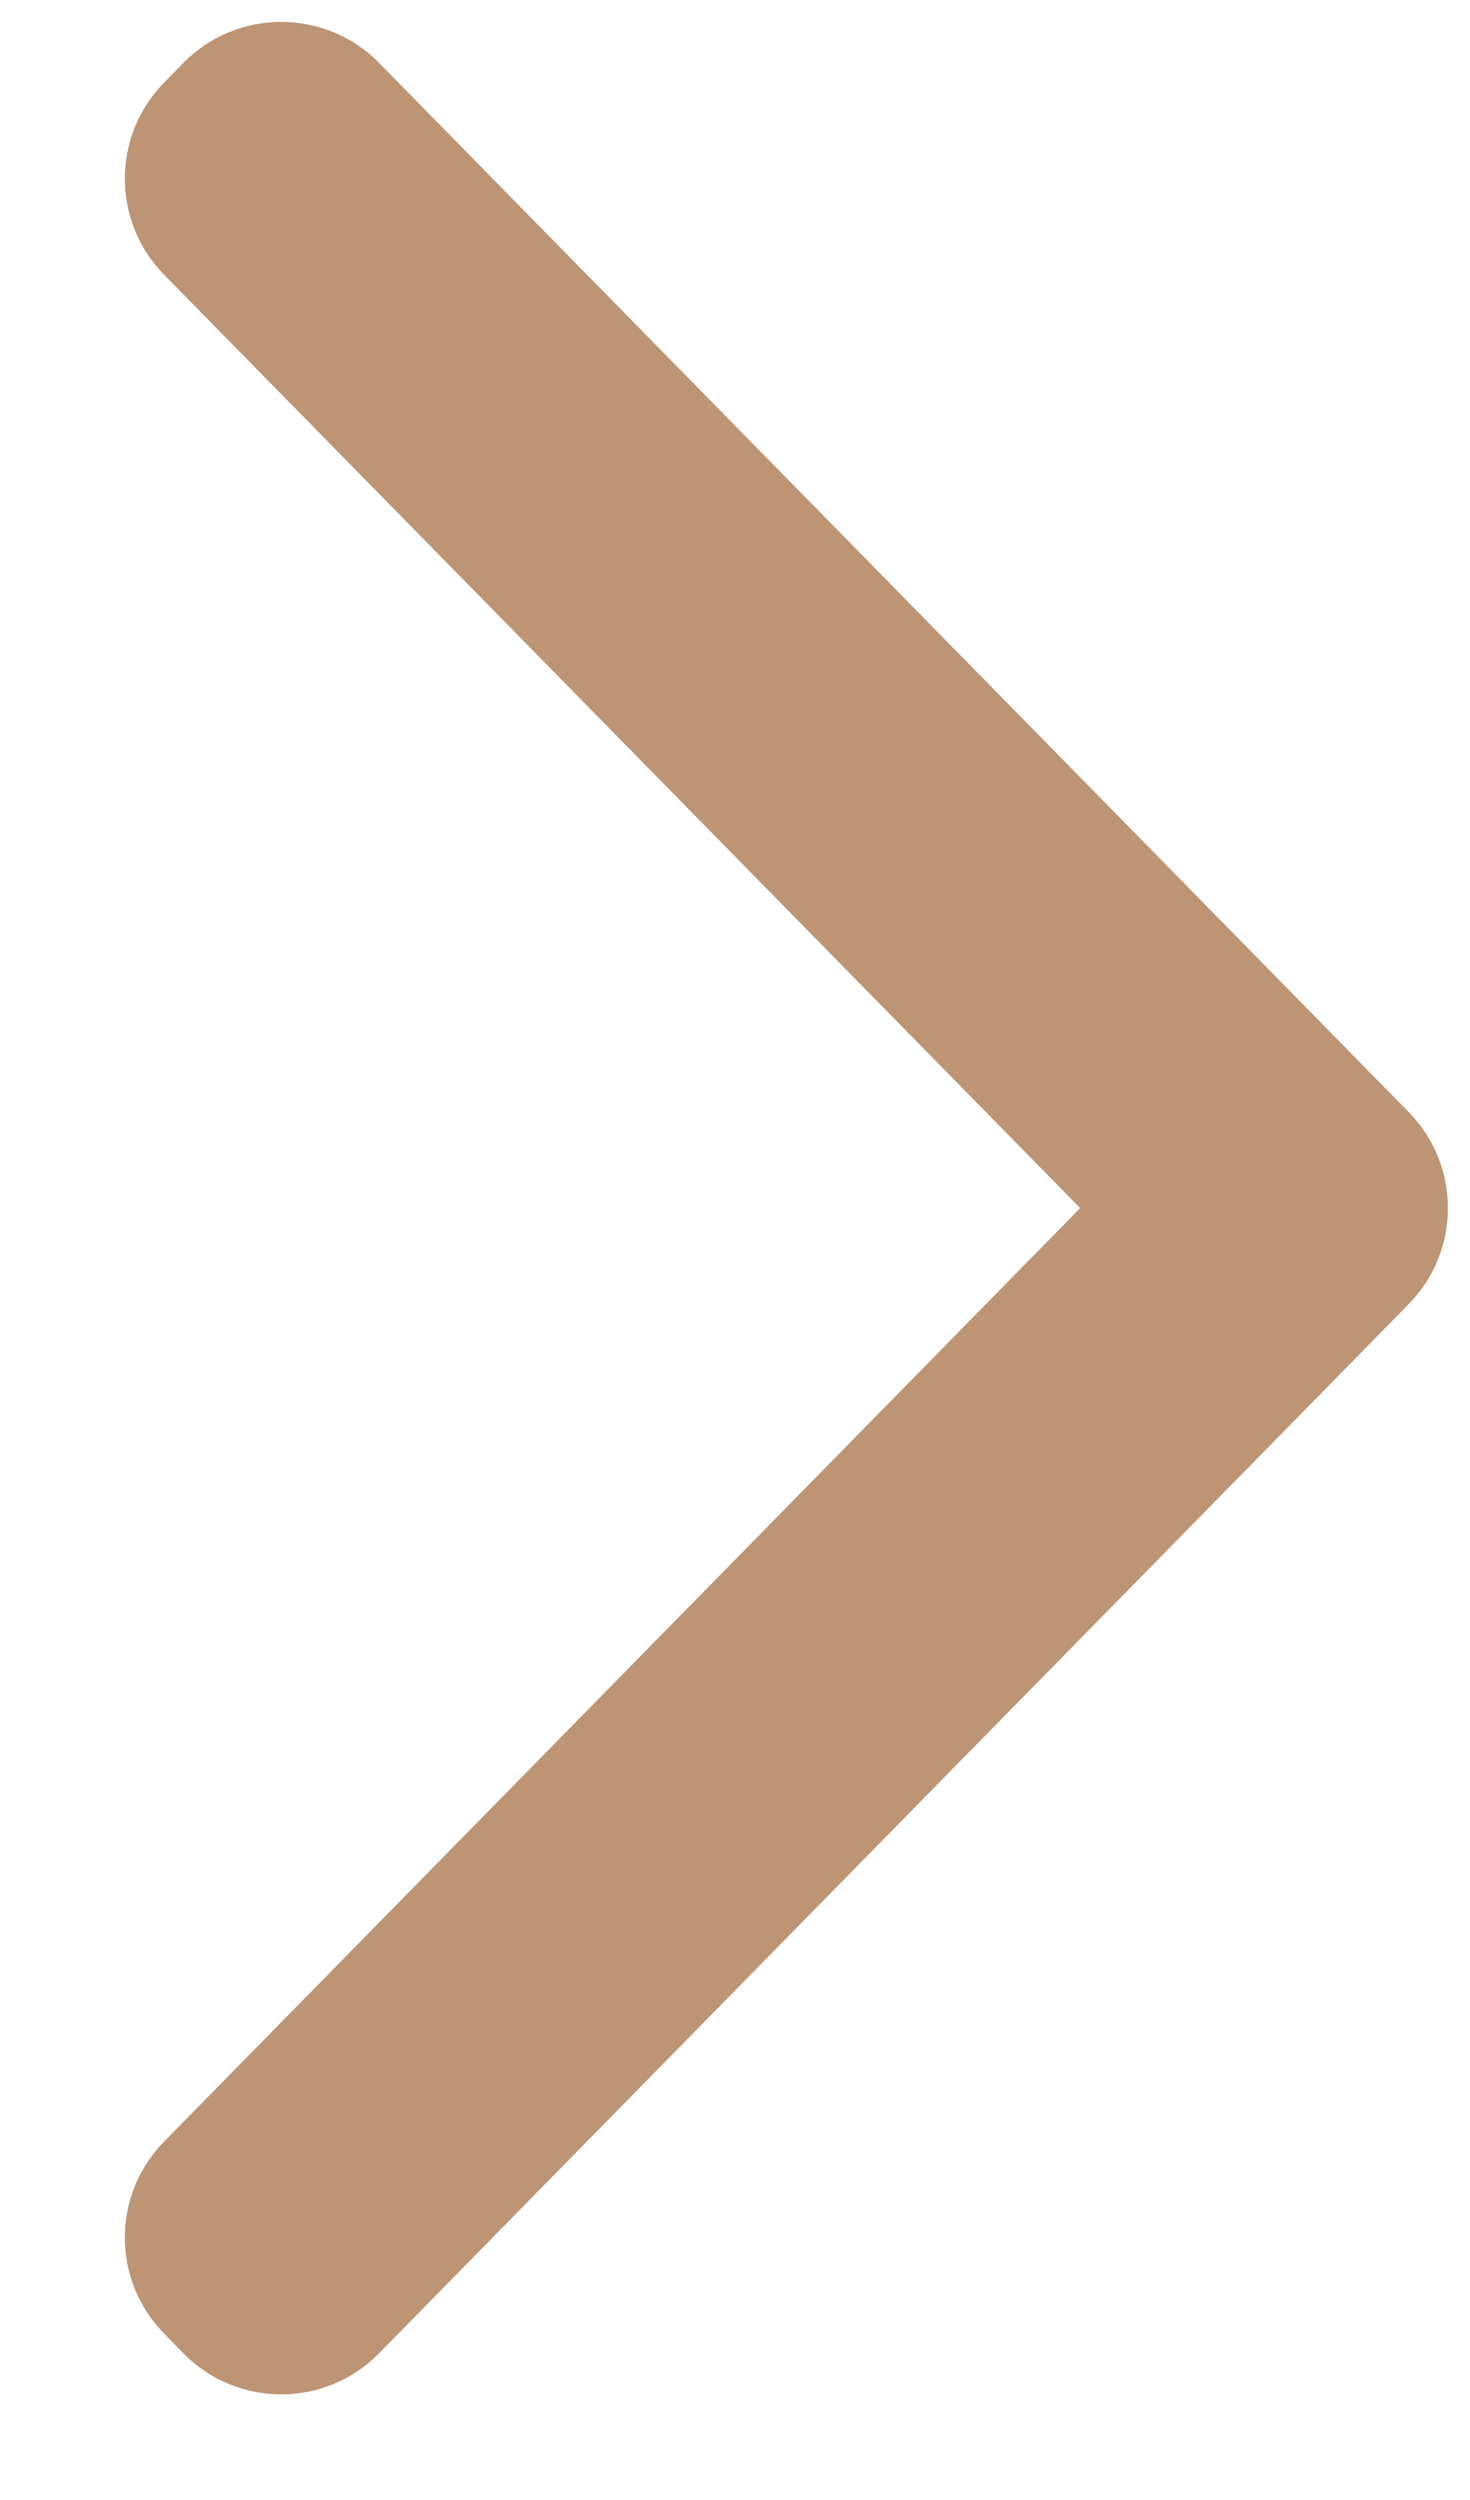 <svg width="10" height="17" viewBox="0 0 10 17" fill="none" xmlns="http://www.w3.org/2000/svg">
<path d="M1.117 0.561C0.76 0.924 0.76 1.506 1.117 1.869L7.348 8.215L1.117 14.562C0.76 14.925 0.76 15.506 1.117 15.869L1.247 16.002C1.613 16.375 2.213 16.375 2.579 16.002L9.582 8.869C9.939 8.506 9.939 7.924 9.582 7.561L2.579 0.428C2.213 0.056 1.613 0.056 1.247 0.428L1.117 0.561Z" fill="#BD9575"/>
</svg>
